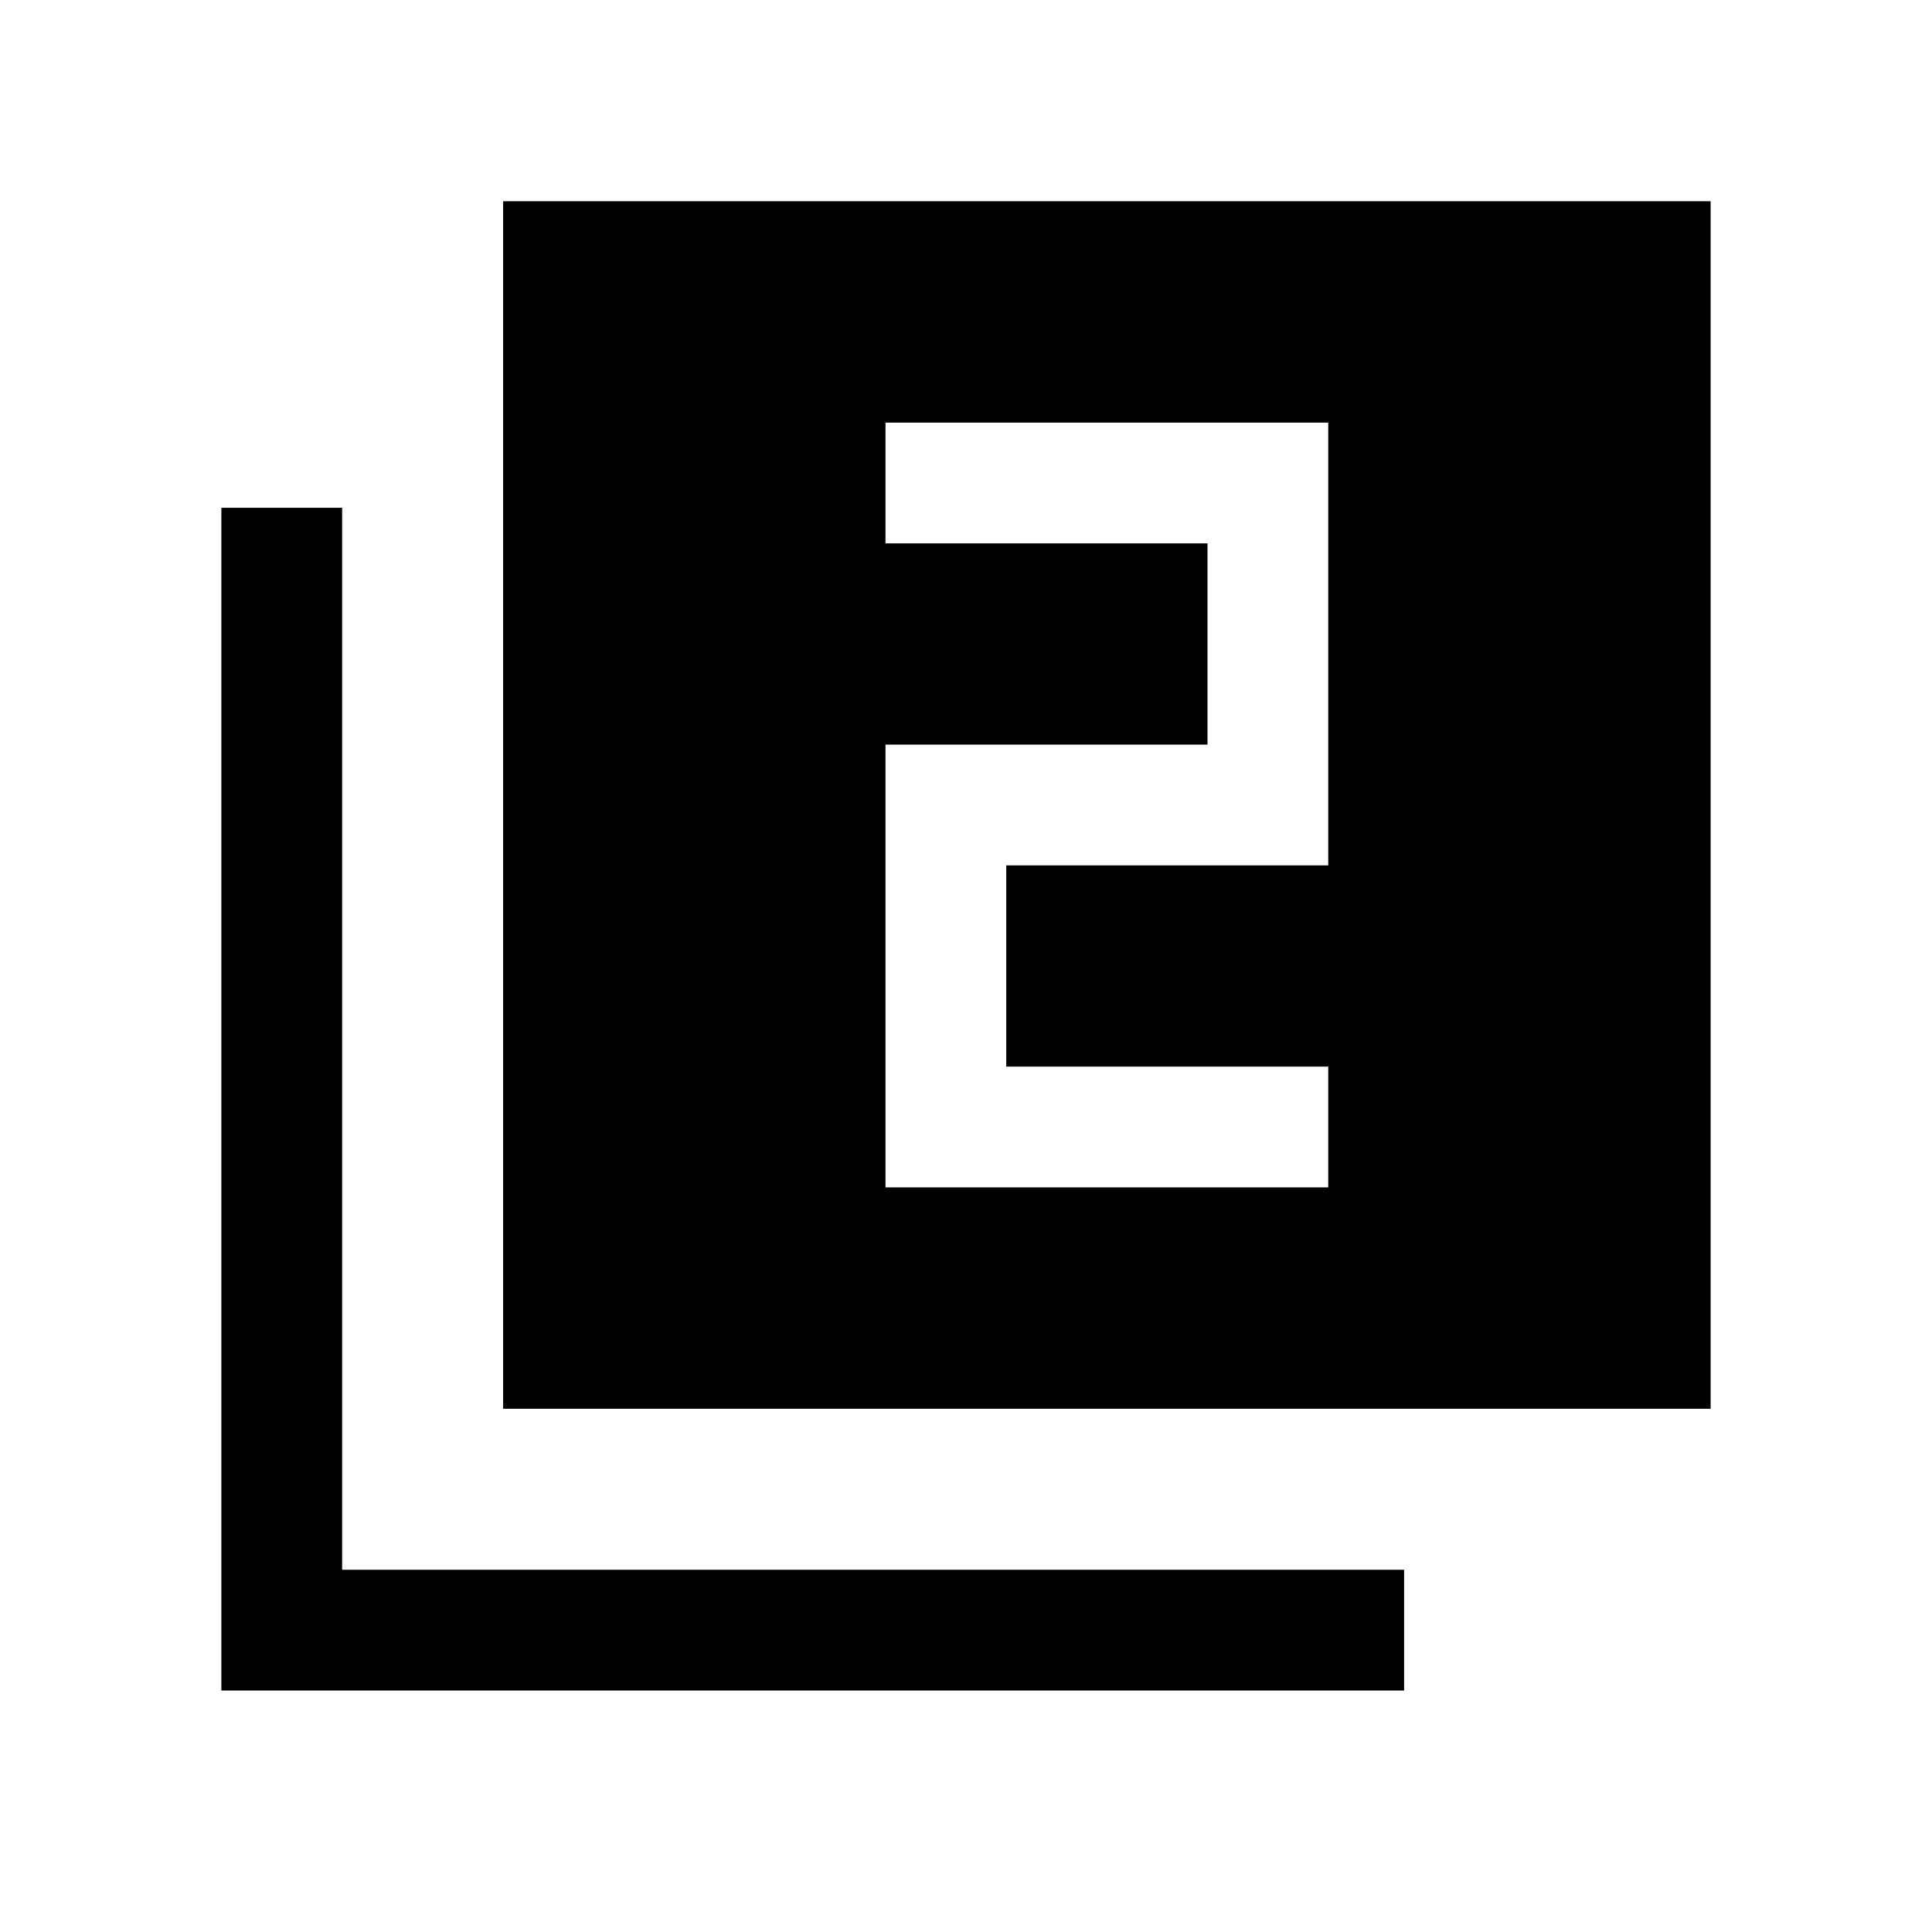 <svg xmlns="http://www.w3.org/2000/svg" height="24" viewBox="0 -960 960 960" width="24"><path d="M440-370h220v-60H500v-100h160v-220H440v60h160v100H440v220ZM250-260v-600h600v600H250ZM110-120v-587.69h60V-180h527.69v60H110Z"/></svg>